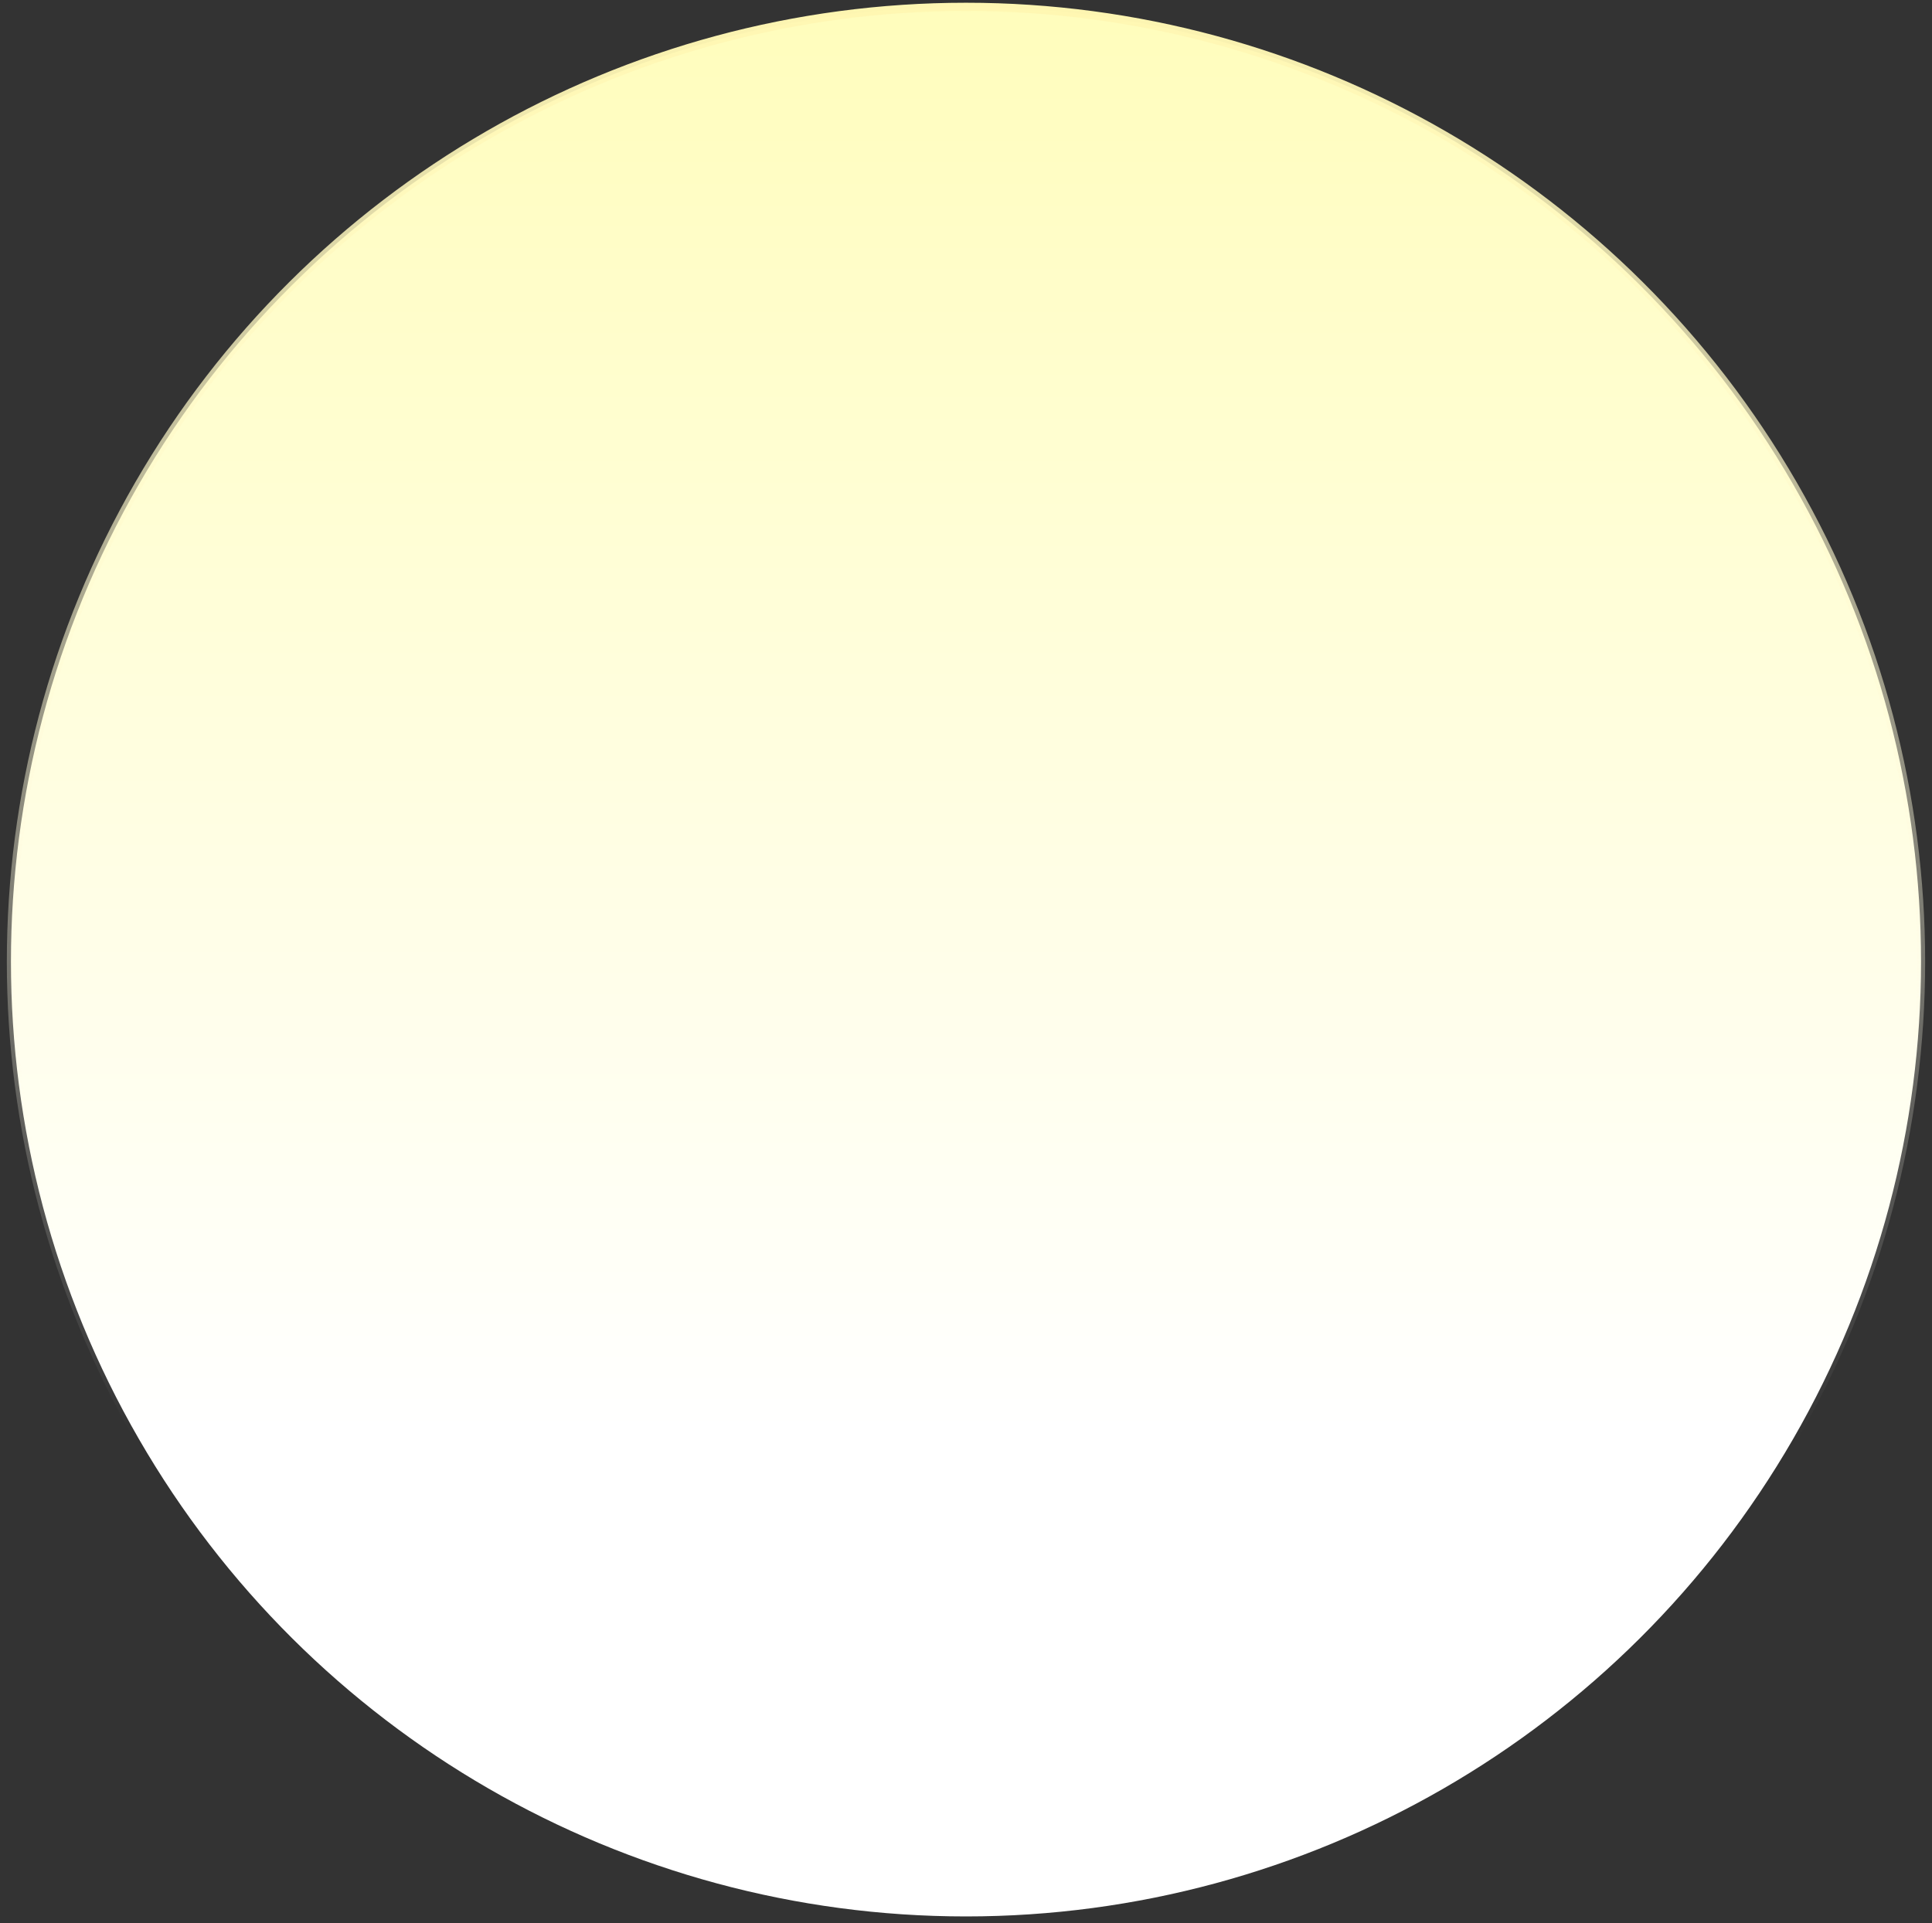 <svg width="235" height="234" viewBox="0 0 235 234" fill="none" xmlns="http://www.w3.org/2000/svg">
<rect x="0" y="0" width="235" height="234" fill="#333333" stroke="none"/>
<circle cx="117.499" cy="117" r="116.167" transform="rotate(90 117.499 117)" fill="url(#paint0_linear_230_1320)" stroke="url(#paint1_linear_230_1320)"/>
<defs>
<linearGradient id="paint0_linear_230_1320" x1="234.166" y1="117" x2="0.833" y2="117" gradientUnits="userSpaceOnUse">
<stop offset="0.255" stop-color="white"/>
<stop offset="1" stop-color="#FFFDBC"/>
</linearGradient>
<linearGradient id="paint1_linear_230_1320" x1="0.833" y1="117" x2="234.166" y2="117" gradientUnits="userSpaceOnUse">
<stop stop-color="#FFF7B2"/>
<stop offset="0.75" stop-color="white" stop-opacity="0"/>
</linearGradient>
</defs>
</svg>
